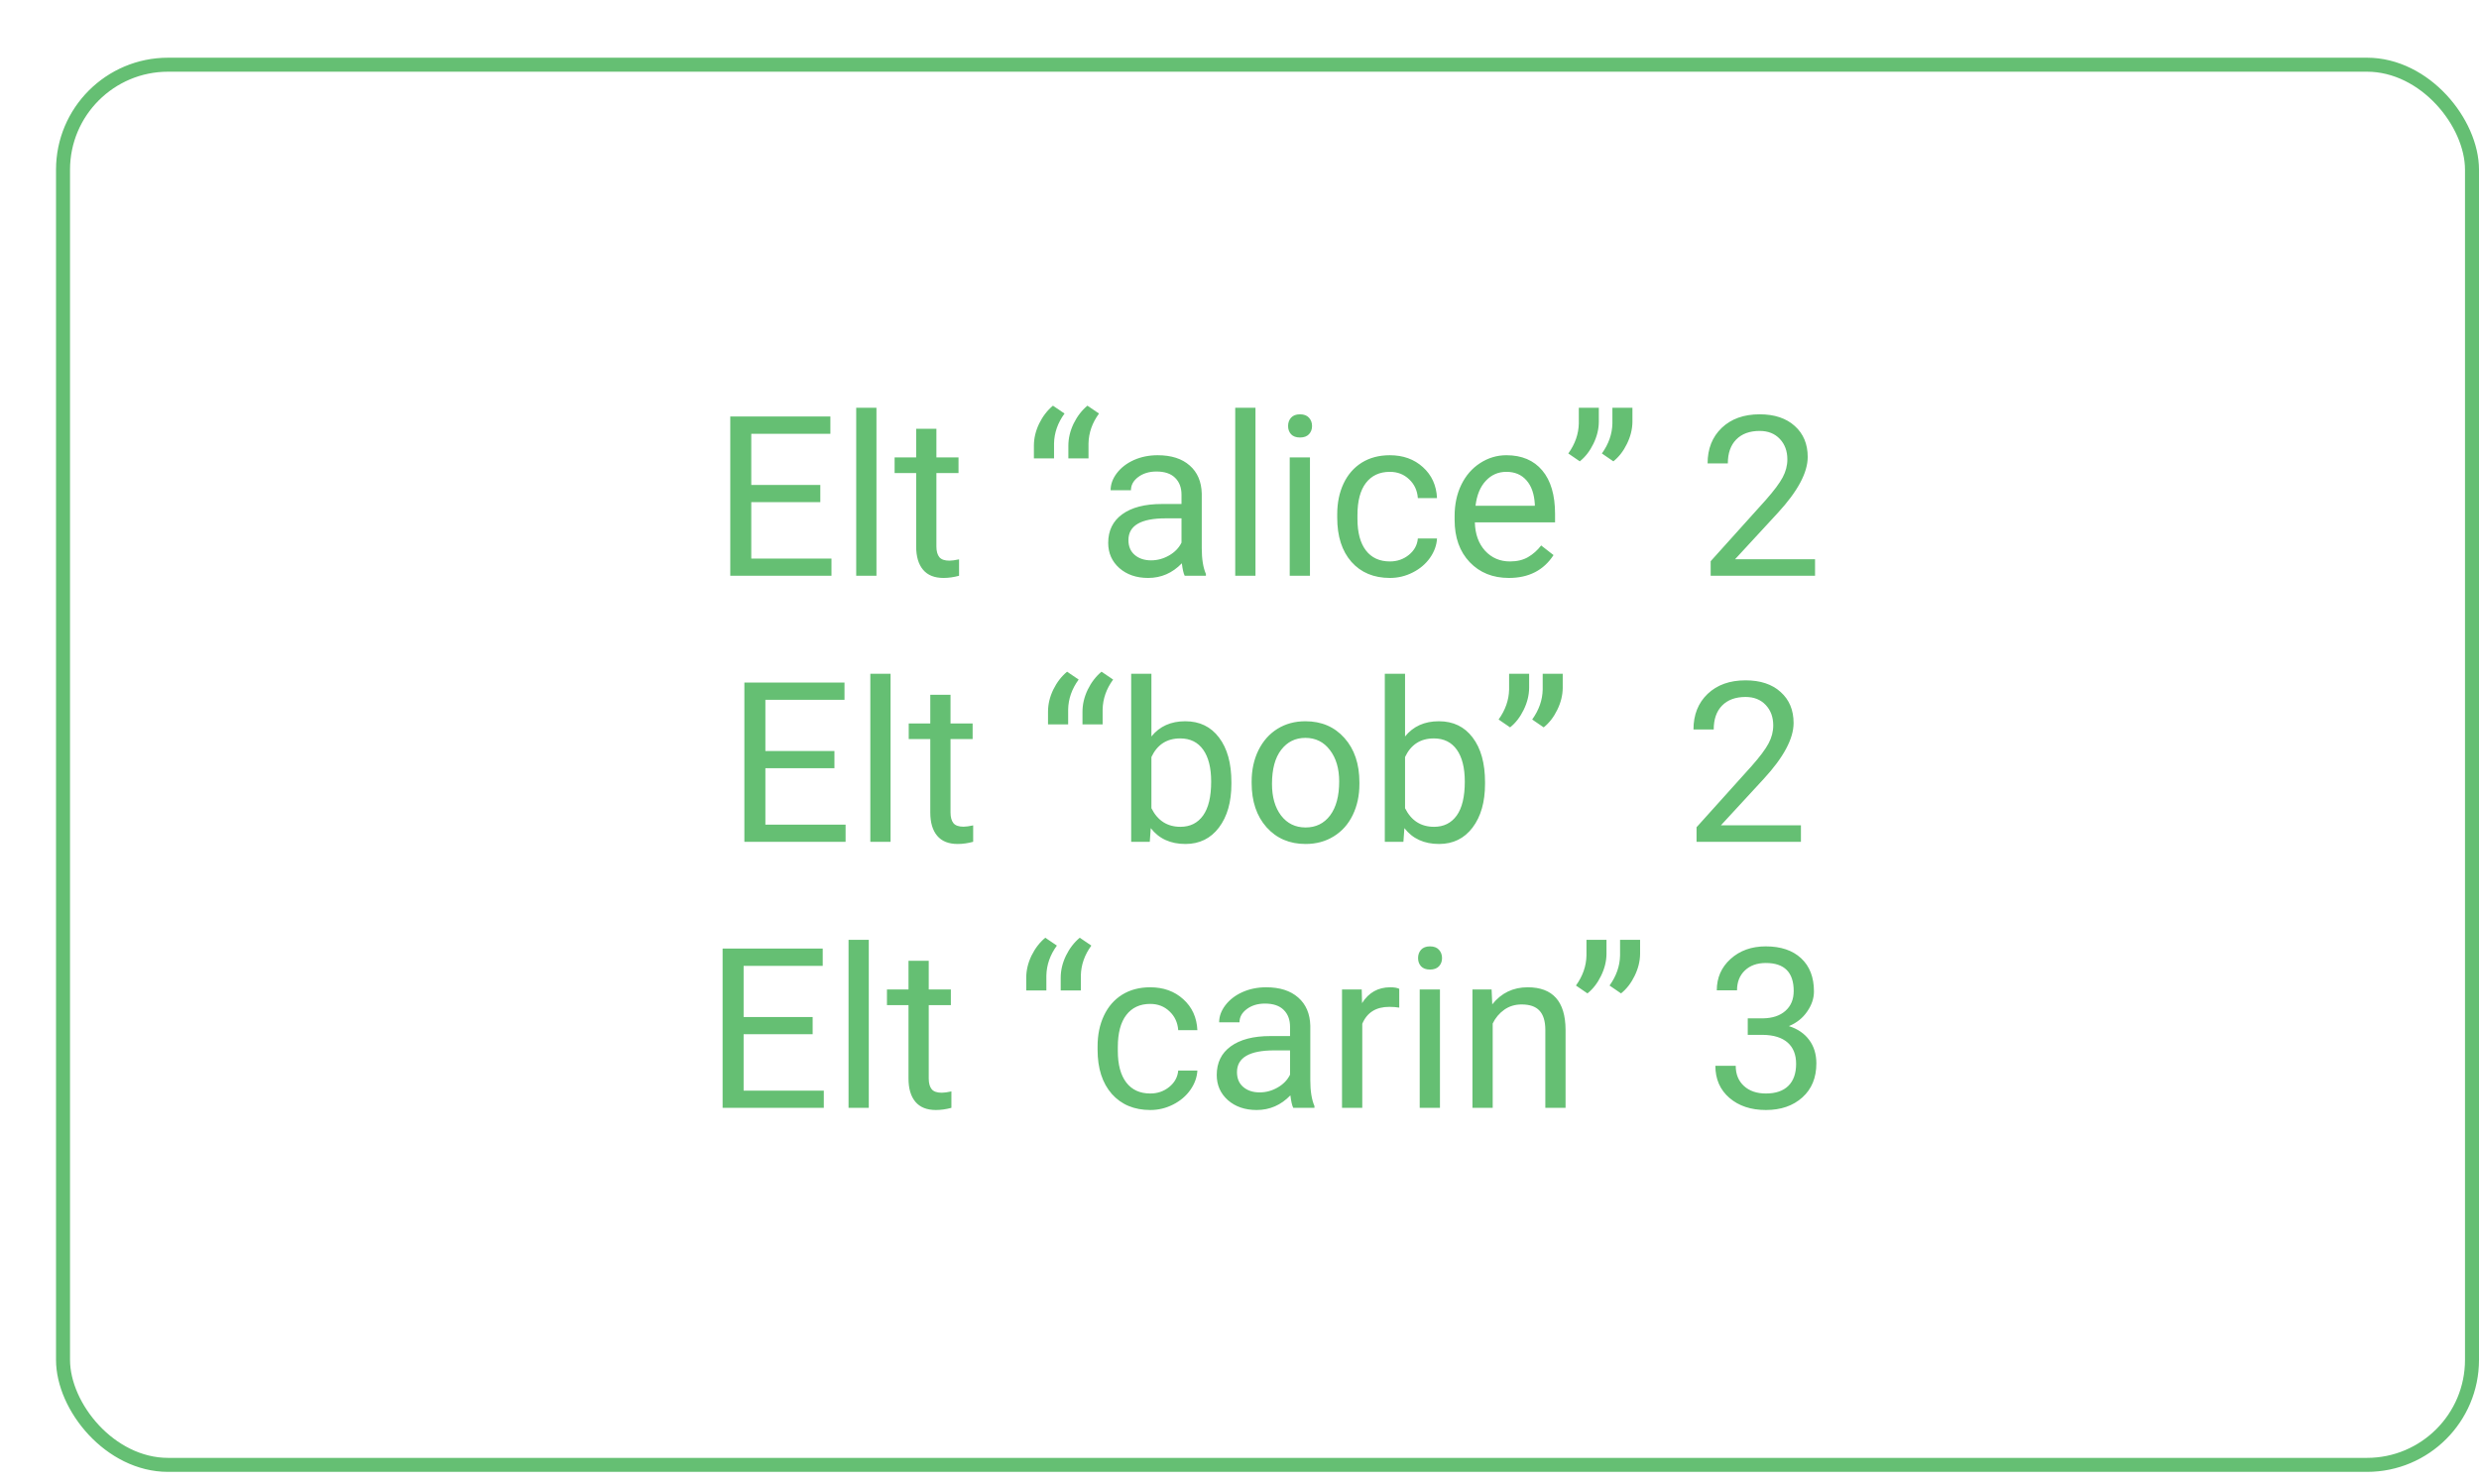 <svg xmlns="http://www.w3.org/2000/svg" width="177" height="106" fill="none" viewBox="0 0 177 106"><g filter="url(#filter0_d)"><rect width="173" height="101" y=".121" fill="#fff" rx="8"/><path fill="#65BF73" d="M54.57 31.863H49.641V35.895H55.367V37.121H48.141V25.746H55.289V26.98H49.641V30.637H54.57V31.863ZM58.578 37.121H57.133V25.121H58.578V37.121ZM62.859 26.621V28.668H64.438V29.785H62.859V35.027C62.859 35.366 62.93 35.621 63.07 35.793C63.211 35.96 63.45 36.043 63.789 36.043C63.956 36.043 64.185 36.012 64.477 35.949V37.121C64.096 37.225 63.727 37.277 63.367 37.277C62.721 37.277 62.234 37.082 61.906 36.691C61.578 36.301 61.414 35.746 61.414 35.027V29.785H59.875V28.668H61.414V26.621H62.859ZM71.18 24.973L72.008 25.535C71.523 26.197 71.273 26.91 71.258 27.676V28.738H69.82V27.832C69.82 27.301 69.945 26.775 70.195 26.254C70.451 25.733 70.779 25.306 71.18 24.973ZM73.641 24.973L74.469 25.535C73.984 26.197 73.734 26.91 73.719 27.676V28.738H72.281V27.832C72.281 27.301 72.406 26.775 72.656 26.254C72.912 25.733 73.24 25.306 73.641 24.973ZM80.586 37.121C80.503 36.954 80.435 36.658 80.383 36.23C79.711 36.928 78.909 37.277 77.977 37.277C77.143 37.277 76.458 37.043 75.922 36.574C75.391 36.1 75.125 35.501 75.125 34.777C75.125 33.897 75.458 33.215 76.125 32.73C76.797 32.241 77.74 31.996 78.953 31.996H80.359V31.332C80.359 30.827 80.208 30.426 79.906 30.129C79.604 29.827 79.159 29.676 78.57 29.676C78.055 29.676 77.622 29.806 77.273 30.066C76.924 30.327 76.75 30.642 76.75 31.012H75.297C75.297 30.59 75.445 30.184 75.742 29.793C76.044 29.397 76.451 29.085 76.961 28.855C77.477 28.626 78.042 28.512 78.656 28.512C79.63 28.512 80.393 28.756 80.945 29.246C81.497 29.73 81.784 30.4 81.805 31.254V35.145C81.805 35.921 81.904 36.538 82.102 36.996V37.121H80.586ZM78.188 36.02C78.641 36.02 79.07 35.902 79.477 35.668C79.883 35.434 80.177 35.129 80.359 34.754V33.02H79.227C77.456 33.02 76.57 33.538 76.57 34.574C76.57 35.027 76.721 35.382 77.023 35.637C77.326 35.892 77.713 36.02 78.188 36.02ZM85.641 37.121H84.195V25.121H85.641V37.121ZM89.531 37.121H88.086V28.668H89.531V37.121ZM87.969 26.426C87.969 26.191 88.039 25.994 88.18 25.832C88.326 25.671 88.539 25.59 88.82 25.59C89.102 25.59 89.315 25.671 89.461 25.832C89.607 25.994 89.68 26.191 89.68 26.426C89.68 26.66 89.607 26.855 89.461 27.012C89.315 27.168 89.102 27.246 88.82 27.246C88.539 27.246 88.326 27.168 88.18 27.012C88.039 26.855 87.969 26.66 87.969 26.426ZM95.242 36.098C95.758 36.098 96.208 35.941 96.594 35.629C96.979 35.316 97.193 34.926 97.234 34.457H98.602C98.576 34.941 98.409 35.402 98.102 35.84C97.794 36.277 97.383 36.626 96.867 36.887C96.357 37.147 95.815 37.277 95.242 37.277C94.091 37.277 93.174 36.895 92.492 36.129C91.815 35.358 91.477 34.306 91.477 32.973V32.73C91.477 31.908 91.628 31.176 91.93 30.535C92.232 29.895 92.664 29.397 93.227 29.043C93.794 28.689 94.463 28.512 95.234 28.512C96.182 28.512 96.969 28.796 97.594 29.363C98.224 29.931 98.56 30.668 98.602 31.574H97.234C97.193 31.027 96.984 30.579 96.609 30.23C96.24 29.876 95.781 29.699 95.234 29.699C94.5 29.699 93.93 29.965 93.523 30.496C93.122 31.022 92.922 31.785 92.922 32.785V33.059C92.922 34.033 93.122 34.783 93.523 35.309C93.924 35.835 94.497 36.098 95.242 36.098ZM103.734 37.277C102.589 37.277 101.656 36.902 100.938 36.152C100.219 35.397 99.859 34.389 99.859 33.129V32.863C99.859 32.025 100.018 31.277 100.336 30.621C100.659 29.96 101.107 29.444 101.68 29.074C102.258 28.699 102.883 28.512 103.555 28.512C104.654 28.512 105.508 28.874 106.117 29.598C106.727 30.322 107.031 31.358 107.031 32.707V33.309H101.305C101.326 34.142 101.568 34.816 102.031 35.332C102.5 35.842 103.094 36.098 103.812 36.098C104.323 36.098 104.755 35.993 105.109 35.785C105.464 35.577 105.773 35.301 106.039 34.957L106.922 35.645C106.214 36.733 105.151 37.277 103.734 37.277ZM103.555 29.699C102.971 29.699 102.482 29.913 102.086 30.34C101.69 30.762 101.445 31.355 101.352 32.121H105.586V32.012C105.544 31.277 105.346 30.71 104.992 30.309C104.638 29.902 104.159 29.699 103.555 29.699ZM108.797 28.949L107.977 28.387C108.461 27.71 108.711 26.996 108.727 26.246V25.121H110.156V26.137C110.151 26.658 110.021 27.178 109.766 27.699C109.516 28.215 109.193 28.631 108.797 28.949ZM111.195 28.949L110.375 28.387C110.859 27.71 111.109 26.996 111.125 26.246V25.121H112.555V26.137C112.549 26.658 112.419 27.178 112.164 27.699C111.914 28.215 111.591 28.631 111.195 28.949ZM125.594 37.121H118.141V36.082L122.078 31.707C122.661 31.046 123.062 30.509 123.281 30.098C123.505 29.681 123.617 29.251 123.617 28.809C123.617 28.215 123.438 27.728 123.078 27.348C122.719 26.967 122.24 26.777 121.641 26.777C120.922 26.777 120.362 26.983 119.961 27.395C119.565 27.801 119.367 28.369 119.367 29.098H117.922C117.922 28.051 118.258 27.204 118.93 26.559C119.607 25.913 120.51 25.59 121.641 25.59C122.698 25.59 123.534 25.869 124.148 26.426C124.763 26.978 125.07 27.715 125.07 28.637C125.07 29.756 124.357 31.09 122.93 32.637L119.883 35.941H125.594V37.121ZM55.578 50.863H50.648V54.895H56.375V56.121H49.148V44.746H56.297V45.98H50.648V49.637H55.578V50.863ZM59.586 56.121H58.141V44.121H59.586V56.121ZM63.867 45.621V47.668H65.445V48.785H63.867V54.027C63.867 54.366 63.938 54.621 64.078 54.793C64.219 54.96 64.458 55.043 64.797 55.043C64.963 55.043 65.193 55.012 65.484 54.949V56.121C65.104 56.225 64.734 56.277 64.375 56.277C63.729 56.277 63.242 56.082 62.914 55.691C62.586 55.301 62.422 54.746 62.422 54.027V48.785H60.883V47.668H62.422V45.621H63.867ZM72.188 43.973L73.016 44.535C72.531 45.197 72.281 45.91 72.266 46.676V47.738H70.828V46.832C70.828 46.301 70.953 45.775 71.203 45.254C71.458 44.733 71.787 44.306 72.188 43.973ZM74.648 43.973L75.477 44.535C74.992 45.197 74.742 45.91 74.727 46.676V47.738H73.289V46.832C73.289 46.301 73.414 45.775 73.664 45.254C73.919 44.733 74.247 44.306 74.648 43.973ZM83.922 51.988C83.922 53.28 83.625 54.319 83.031 55.105C82.438 55.887 81.641 56.277 80.641 56.277C79.573 56.277 78.747 55.9 78.164 55.145L78.094 56.121H76.766V44.121H78.211V48.598C78.794 47.874 79.599 47.512 80.625 47.512C81.651 47.512 82.456 47.9 83.039 48.676C83.628 49.452 83.922 50.514 83.922 51.863V51.988ZM82.477 51.824C82.477 50.84 82.287 50.079 81.906 49.543C81.526 49.007 80.979 48.738 80.266 48.738C79.312 48.738 78.628 49.181 78.211 50.066V53.723C78.654 54.608 79.344 55.051 80.281 55.051C80.974 55.051 81.513 54.783 81.898 54.246C82.284 53.71 82.477 52.902 82.477 51.824ZM85.367 51.816C85.367 50.988 85.529 50.243 85.852 49.582C86.18 48.921 86.633 48.41 87.211 48.051C87.794 47.691 88.458 47.512 89.203 47.512C90.354 47.512 91.284 47.91 91.992 48.707C92.706 49.504 93.062 50.564 93.062 51.887V51.988C93.062 52.811 92.904 53.551 92.586 54.207C92.273 54.858 91.823 55.366 91.234 55.73C90.651 56.095 89.979 56.277 89.219 56.277C88.073 56.277 87.143 55.879 86.43 55.082C85.721 54.285 85.367 53.23 85.367 51.918V51.816ZM86.82 51.988C86.82 52.926 87.037 53.678 87.469 54.246C87.906 54.814 88.49 55.098 89.219 55.098C89.953 55.098 90.537 54.811 90.969 54.238C91.401 53.66 91.617 52.853 91.617 51.816C91.617 50.889 91.396 50.139 90.953 49.566C90.516 48.988 89.932 48.699 89.203 48.699C88.49 48.699 87.914 48.983 87.477 49.551C87.039 50.118 86.82 50.931 86.82 51.988ZM102.031 51.988C102.031 53.28 101.734 54.319 101.141 55.105C100.547 55.887 99.75 56.277 98.75 56.277C97.682 56.277 96.857 55.9 96.273 55.145L96.203 56.121H94.875V44.121H96.32V48.598C96.904 47.874 97.708 47.512 98.734 47.512C99.76 47.512 100.565 47.9 101.148 48.676C101.737 49.452 102.031 50.514 102.031 51.863V51.988ZM100.586 51.824C100.586 50.84 100.396 50.079 100.016 49.543C99.635 49.007 99.088 48.738 98.375 48.738C97.422 48.738 96.737 49.181 96.32 50.066V53.723C96.763 54.608 97.453 55.051 98.391 55.051C99.083 55.051 99.622 54.783 100.008 54.246C100.393 53.71 100.586 52.902 100.586 51.824ZM103.82 47.949L103 47.387C103.484 46.71 103.734 45.996 103.75 45.246V44.121H105.18V45.137C105.174 45.658 105.044 46.178 104.789 46.699C104.539 47.215 104.216 47.632 103.82 47.949ZM106.219 47.949L105.398 47.387C105.883 46.71 106.133 45.996 106.148 45.246V44.121H107.578V45.137C107.573 45.658 107.443 46.178 107.188 46.699C106.938 47.215 106.615 47.632 106.219 47.949ZM124.586 56.121H117.133V55.082L121.07 50.707C121.654 50.046 122.055 49.509 122.273 49.098C122.497 48.681 122.609 48.251 122.609 47.809C122.609 47.215 122.43 46.728 122.07 46.348C121.711 45.967 121.232 45.777 120.633 45.777C119.914 45.777 119.354 45.983 118.953 46.395C118.557 46.801 118.359 47.368 118.359 48.098H116.914C116.914 47.051 117.25 46.204 117.922 45.559C118.599 44.913 119.503 44.59 120.633 44.59C121.69 44.59 122.526 44.868 123.141 45.426C123.755 45.978 124.062 46.715 124.062 47.637C124.062 48.757 123.349 50.09 121.922 51.637L118.875 54.941H124.586V56.121ZM54.023 69.863H49.094V73.894H54.82V75.121H47.594V63.746H54.742V64.981H49.094V68.637H54.023V69.863ZM58.031 75.121H56.586V63.121H58.031V75.121ZM62.312 64.621V66.668H63.891V67.785H62.312V73.027C62.312 73.366 62.383 73.621 62.523 73.793C62.664 73.96 62.904 74.043 63.242 74.043C63.409 74.043 63.638 74.012 63.93 73.949V75.121C63.55 75.225 63.18 75.277 62.82 75.277C62.175 75.277 61.688 75.082 61.359 74.691C61.031 74.301 60.867 73.746 60.867 73.027V67.785H59.328V66.668H60.867V64.621H62.312ZM70.633 62.973L71.461 63.535C70.977 64.197 70.727 64.91 70.711 65.676V66.738H69.273V65.832C69.273 65.301 69.398 64.775 69.648 64.254C69.904 63.733 70.232 63.306 70.633 62.973ZM73.094 62.973L73.922 63.535C73.438 64.197 73.188 64.91 73.172 65.676V66.738H71.734V65.832C71.734 65.301 71.859 64.775 72.109 64.254C72.365 63.733 72.693 63.306 73.094 62.973ZM78.133 74.098C78.648 74.098 79.099 73.941 79.484 73.629C79.87 73.316 80.083 72.926 80.125 72.457H81.492C81.466 72.941 81.299 73.402 80.992 73.84C80.685 74.277 80.273 74.626 79.758 74.887C79.247 75.147 78.706 75.277 78.133 75.277C76.982 75.277 76.065 74.894 75.383 74.129C74.706 73.358 74.367 72.306 74.367 70.973V70.731C74.367 69.908 74.518 69.176 74.82 68.535C75.122 67.894 75.555 67.397 76.117 67.043C76.685 66.689 77.354 66.512 78.125 66.512C79.073 66.512 79.859 66.796 80.484 67.363C81.115 67.931 81.451 68.668 81.492 69.574H80.125C80.083 69.027 79.875 68.579 79.5 68.231C79.13 67.876 78.672 67.699 78.125 67.699C77.391 67.699 76.82 67.965 76.414 68.496C76.013 69.022 75.812 69.785 75.812 70.785V71.059C75.812 72.033 76.013 72.783 76.414 73.309C76.815 73.835 77.388 74.098 78.133 74.098ZM88.336 75.121C88.253 74.954 88.185 74.658 88.133 74.231C87.461 74.928 86.659 75.277 85.727 75.277C84.893 75.277 84.208 75.043 83.672 74.574C83.141 74.1 82.875 73.501 82.875 72.777C82.875 71.897 83.208 71.215 83.875 70.731C84.547 70.241 85.49 69.996 86.703 69.996H88.109V69.332C88.109 68.827 87.958 68.426 87.656 68.129C87.354 67.827 86.909 67.676 86.32 67.676C85.805 67.676 85.372 67.806 85.023 68.066C84.674 68.327 84.5 68.642 84.5 69.012H83.047C83.047 68.59 83.195 68.184 83.492 67.793C83.794 67.397 84.201 67.085 84.711 66.856C85.227 66.626 85.792 66.512 86.406 66.512C87.38 66.512 88.143 66.757 88.695 67.246C89.247 67.731 89.534 68.4 89.555 69.254V73.144C89.555 73.921 89.654 74.538 89.852 74.996V75.121H88.336ZM85.938 74.019C86.391 74.019 86.82 73.902 87.227 73.668C87.633 73.434 87.927 73.129 88.109 72.754V71.019H86.977C85.206 71.019 84.32 71.538 84.32 72.574C84.32 73.027 84.471 73.382 84.773 73.637C85.076 73.892 85.463 74.019 85.938 74.019ZM95.906 67.965C95.688 67.928 95.451 67.91 95.195 67.91C94.247 67.91 93.604 68.314 93.266 69.121V75.121H91.82V66.668H93.227L93.25 67.644C93.724 66.889 94.396 66.512 95.266 66.512C95.547 66.512 95.76 66.548 95.906 66.621V67.965ZM98.812 75.121H97.367V66.668H98.812V75.121ZM97.25 64.426C97.25 64.191 97.32 63.993 97.461 63.832C97.607 63.671 97.82 63.59 98.102 63.59C98.383 63.59 98.596 63.671 98.742 63.832C98.888 63.993 98.961 64.191 98.961 64.426C98.961 64.66 98.888 64.856 98.742 65.012C98.596 65.168 98.383 65.246 98.102 65.246C97.82 65.246 97.607 65.168 97.461 65.012C97.32 64.856 97.25 64.66 97.25 64.426ZM102.5 66.668L102.547 67.731C103.193 66.918 104.036 66.512 105.078 66.512C106.865 66.512 107.766 67.519 107.781 69.535V75.121H106.336V69.527C106.331 68.918 106.19 68.467 105.914 68.176C105.643 67.884 105.219 67.738 104.641 67.738C104.172 67.738 103.76 67.863 103.406 68.113C103.052 68.363 102.776 68.691 102.578 69.098V75.121H101.133V66.668H102.5ZM109.344 66.949L108.523 66.387C109.008 65.71 109.258 64.996 109.273 64.246V63.121H110.703V64.137C110.698 64.658 110.568 65.178 110.312 65.699C110.062 66.215 109.74 66.632 109.344 66.949ZM111.742 66.949L110.922 66.387C111.406 65.71 111.656 64.996 111.672 64.246V63.121H113.102V64.137C113.096 64.658 112.966 65.178 112.711 65.699C112.461 66.215 112.138 66.632 111.742 66.949ZM120.789 68.731H121.875C122.557 68.72 123.094 68.54 123.484 68.191C123.875 67.842 124.07 67.371 124.07 66.777C124.07 65.444 123.406 64.777 122.078 64.777C121.453 64.777 120.953 64.957 120.578 65.316C120.208 65.671 120.023 66.142 120.023 66.731H118.578C118.578 65.829 118.906 65.082 119.562 64.488C120.224 63.889 121.062 63.59 122.078 63.59C123.151 63.59 123.992 63.874 124.602 64.441C125.211 65.009 125.516 65.798 125.516 66.809C125.516 67.303 125.354 67.783 125.031 68.246C124.714 68.71 124.279 69.056 123.727 69.285C124.352 69.483 124.833 69.811 125.172 70.269C125.516 70.728 125.688 71.288 125.688 71.949C125.688 72.97 125.354 73.78 124.688 74.379C124.021 74.978 123.154 75.277 122.086 75.277C121.018 75.277 120.148 74.988 119.477 74.41C118.81 73.832 118.477 73.069 118.477 72.121H119.93C119.93 72.72 120.125 73.199 120.516 73.559C120.906 73.918 121.43 74.098 122.086 74.098C122.784 74.098 123.318 73.915 123.688 73.551C124.057 73.186 124.242 72.663 124.242 71.981C124.242 71.319 124.039 70.811 123.633 70.457C123.227 70.103 122.641 69.921 121.875 69.91H120.789V68.731Z"/><rect width="172" height="100" x=".5" y=".621" stroke="#65BF73" rx="7.5"/></g><defs><filter id="filter0_d" width="177" height="105" x="0" y=".121" color-interpolation-filters="sRGB" filterUnits="userSpaceOnUse"><feFlood flood-opacity="0" result="BackgroundImageFix"/><feColorMatrix in="SourceAlpha" type="matrix" values="0 0 0 0 0 0 0 0 0 0 0 0 0 0 0 0 0 0 127 0"/><feOffset dx="4" dy="4"/><feColorMatrix type="matrix" values="0 0 0 0 0.576 0 0 0 0 0.776 0 0 0 0 0.608 0 0 0 1 0"/><feBlend in2="BackgroundImageFix" mode="normal" result="effect1_dropShadow"/><feBlend in="SourceGraphic" in2="effect1_dropShadow" mode="normal" result="shape"/></filter></defs></svg>